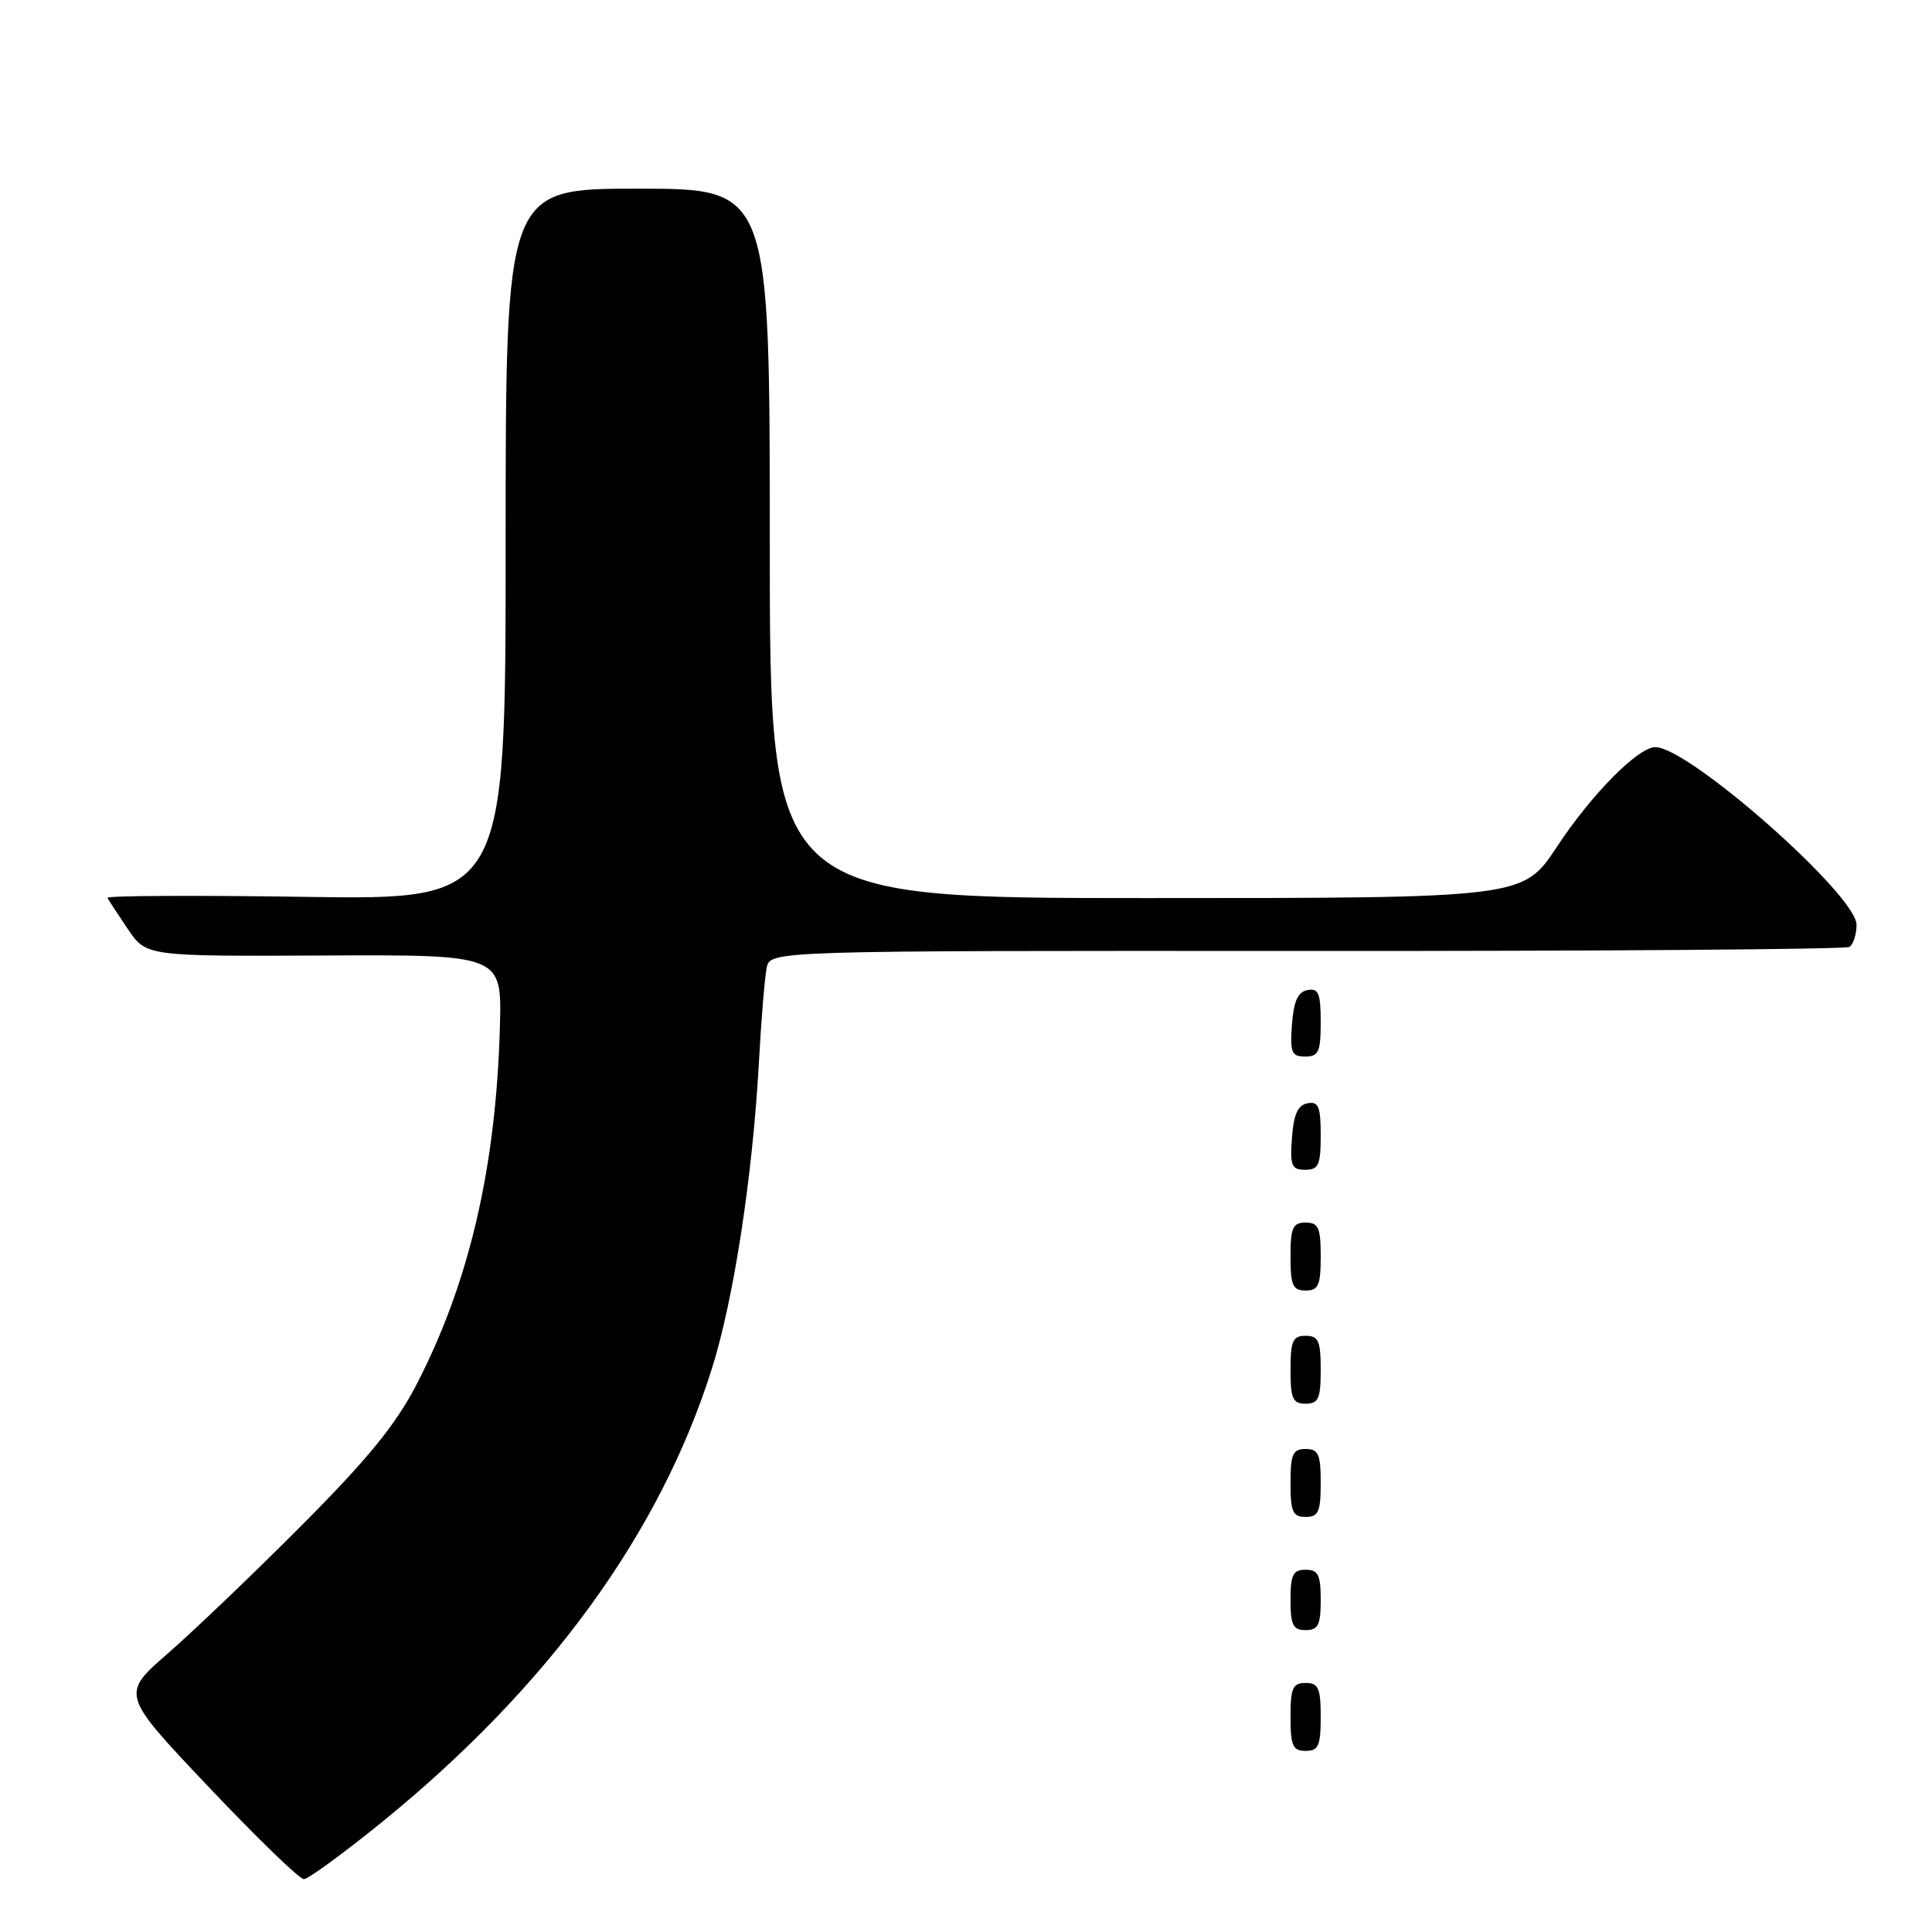 <?xml version="1.0" encoding="UTF-8" standalone="no"?>
<!DOCTYPE svg PUBLIC "-//W3C//DTD SVG 1.1//EN" "http://www.w3.org/Graphics/SVG/1.1/DTD/svg11.dtd" >
<svg xmlns="http://www.w3.org/2000/svg" xmlns:xlink="http://www.w3.org/1999/xlink" version="1.1" viewBox="0 0 256 256">
 <g >
 <path fill="currentColor"
d=" M 50.62 241.43 C 72.65 223.53 87.44 203.21 94.32 181.38 C 97.22 172.20 99.72 155.93 100.56 140.75 C 100.87 135.11 101.33 129.48 101.59 128.24 C 102.04 125.97 102.04 125.97 173.08 126.01 C 212.14 126.03 244.53 125.79 245.05 125.47 C 245.57 125.15 246.00 123.82 246.00 122.53 C 246.00 118.60 223.79 99.00 219.34 99.00 C 217.06 99.00 210.87 105.26 206.30 112.20 C 201.82 119.00 201.82 119.00 151.91 119.00 C 102.00 119.00 102.00 119.00 102.00 72.00 C 102.00 25.00 102.00 25.00 84.50 25.00 C 67.00 25.00 67.00 25.00 67.00 72.12 C 67.00 119.23 67.00 119.23 40.49 118.84 C 25.91 118.62 14.10 118.68 14.24 118.97 C 14.38 119.26 15.60 121.12 16.94 123.11 C 19.39 126.72 19.39 126.72 42.94 126.61 C 66.50 126.50 66.50 126.50 66.24 136.00 C 65.74 154.66 62.17 169.99 55.17 183.50 C 52.44 188.77 48.70 193.36 40.02 202.07 C 33.69 208.43 25.69 216.08 22.26 219.07 C 16.02 224.50 16.02 224.50 27.62 236.75 C 34.00 243.49 39.69 249.00 40.26 249.00 C 40.83 249.00 45.49 245.59 50.62 241.43 Z  M 175.00 227.50 C 175.00 223.67 174.70 223.00 173.00 223.00 C 171.30 223.00 171.00 223.67 171.00 227.50 C 171.00 231.33 171.30 232.00 173.00 232.00 C 174.70 232.00 175.00 231.33 175.00 227.50 Z  M 175.00 212.00 C 175.00 208.67 174.67 208.00 173.00 208.00 C 171.33 208.00 171.00 208.67 171.00 212.00 C 171.00 215.33 171.33 216.00 173.00 216.00 C 174.67 216.00 175.00 215.33 175.00 212.00 Z  M 175.00 196.50 C 175.00 192.67 174.70 192.00 173.00 192.00 C 171.30 192.00 171.00 192.67 171.00 196.50 C 171.00 200.33 171.30 201.00 173.00 201.00 C 174.70 201.00 175.00 200.33 175.00 196.50 Z  M 175.00 181.50 C 175.00 177.67 174.70 177.00 173.00 177.00 C 171.30 177.00 171.00 177.67 171.00 181.50 C 171.00 185.33 171.30 186.00 173.00 186.00 C 174.70 186.00 175.00 185.33 175.00 181.50 Z  M 175.00 166.50 C 175.00 162.67 174.70 162.00 173.00 162.00 C 171.30 162.00 171.00 162.67 171.00 166.50 C 171.00 170.33 171.30 171.00 173.00 171.00 C 174.70 171.00 175.00 170.33 175.00 166.50 Z  M 175.00 150.43 C 175.00 146.61 174.71 145.91 173.25 146.19 C 171.97 146.43 171.42 147.66 171.19 150.76 C 170.92 154.47 171.14 155.00 172.94 155.00 C 174.72 155.00 175.00 154.38 175.00 150.43 Z  M 175.00 135.43 C 175.00 131.61 174.71 130.91 173.25 131.19 C 171.97 131.43 171.42 132.66 171.19 135.76 C 170.92 139.47 171.14 140.00 172.94 140.00 C 174.72 140.00 175.00 139.38 175.00 135.43 Z "/>
</g>
</svg>
